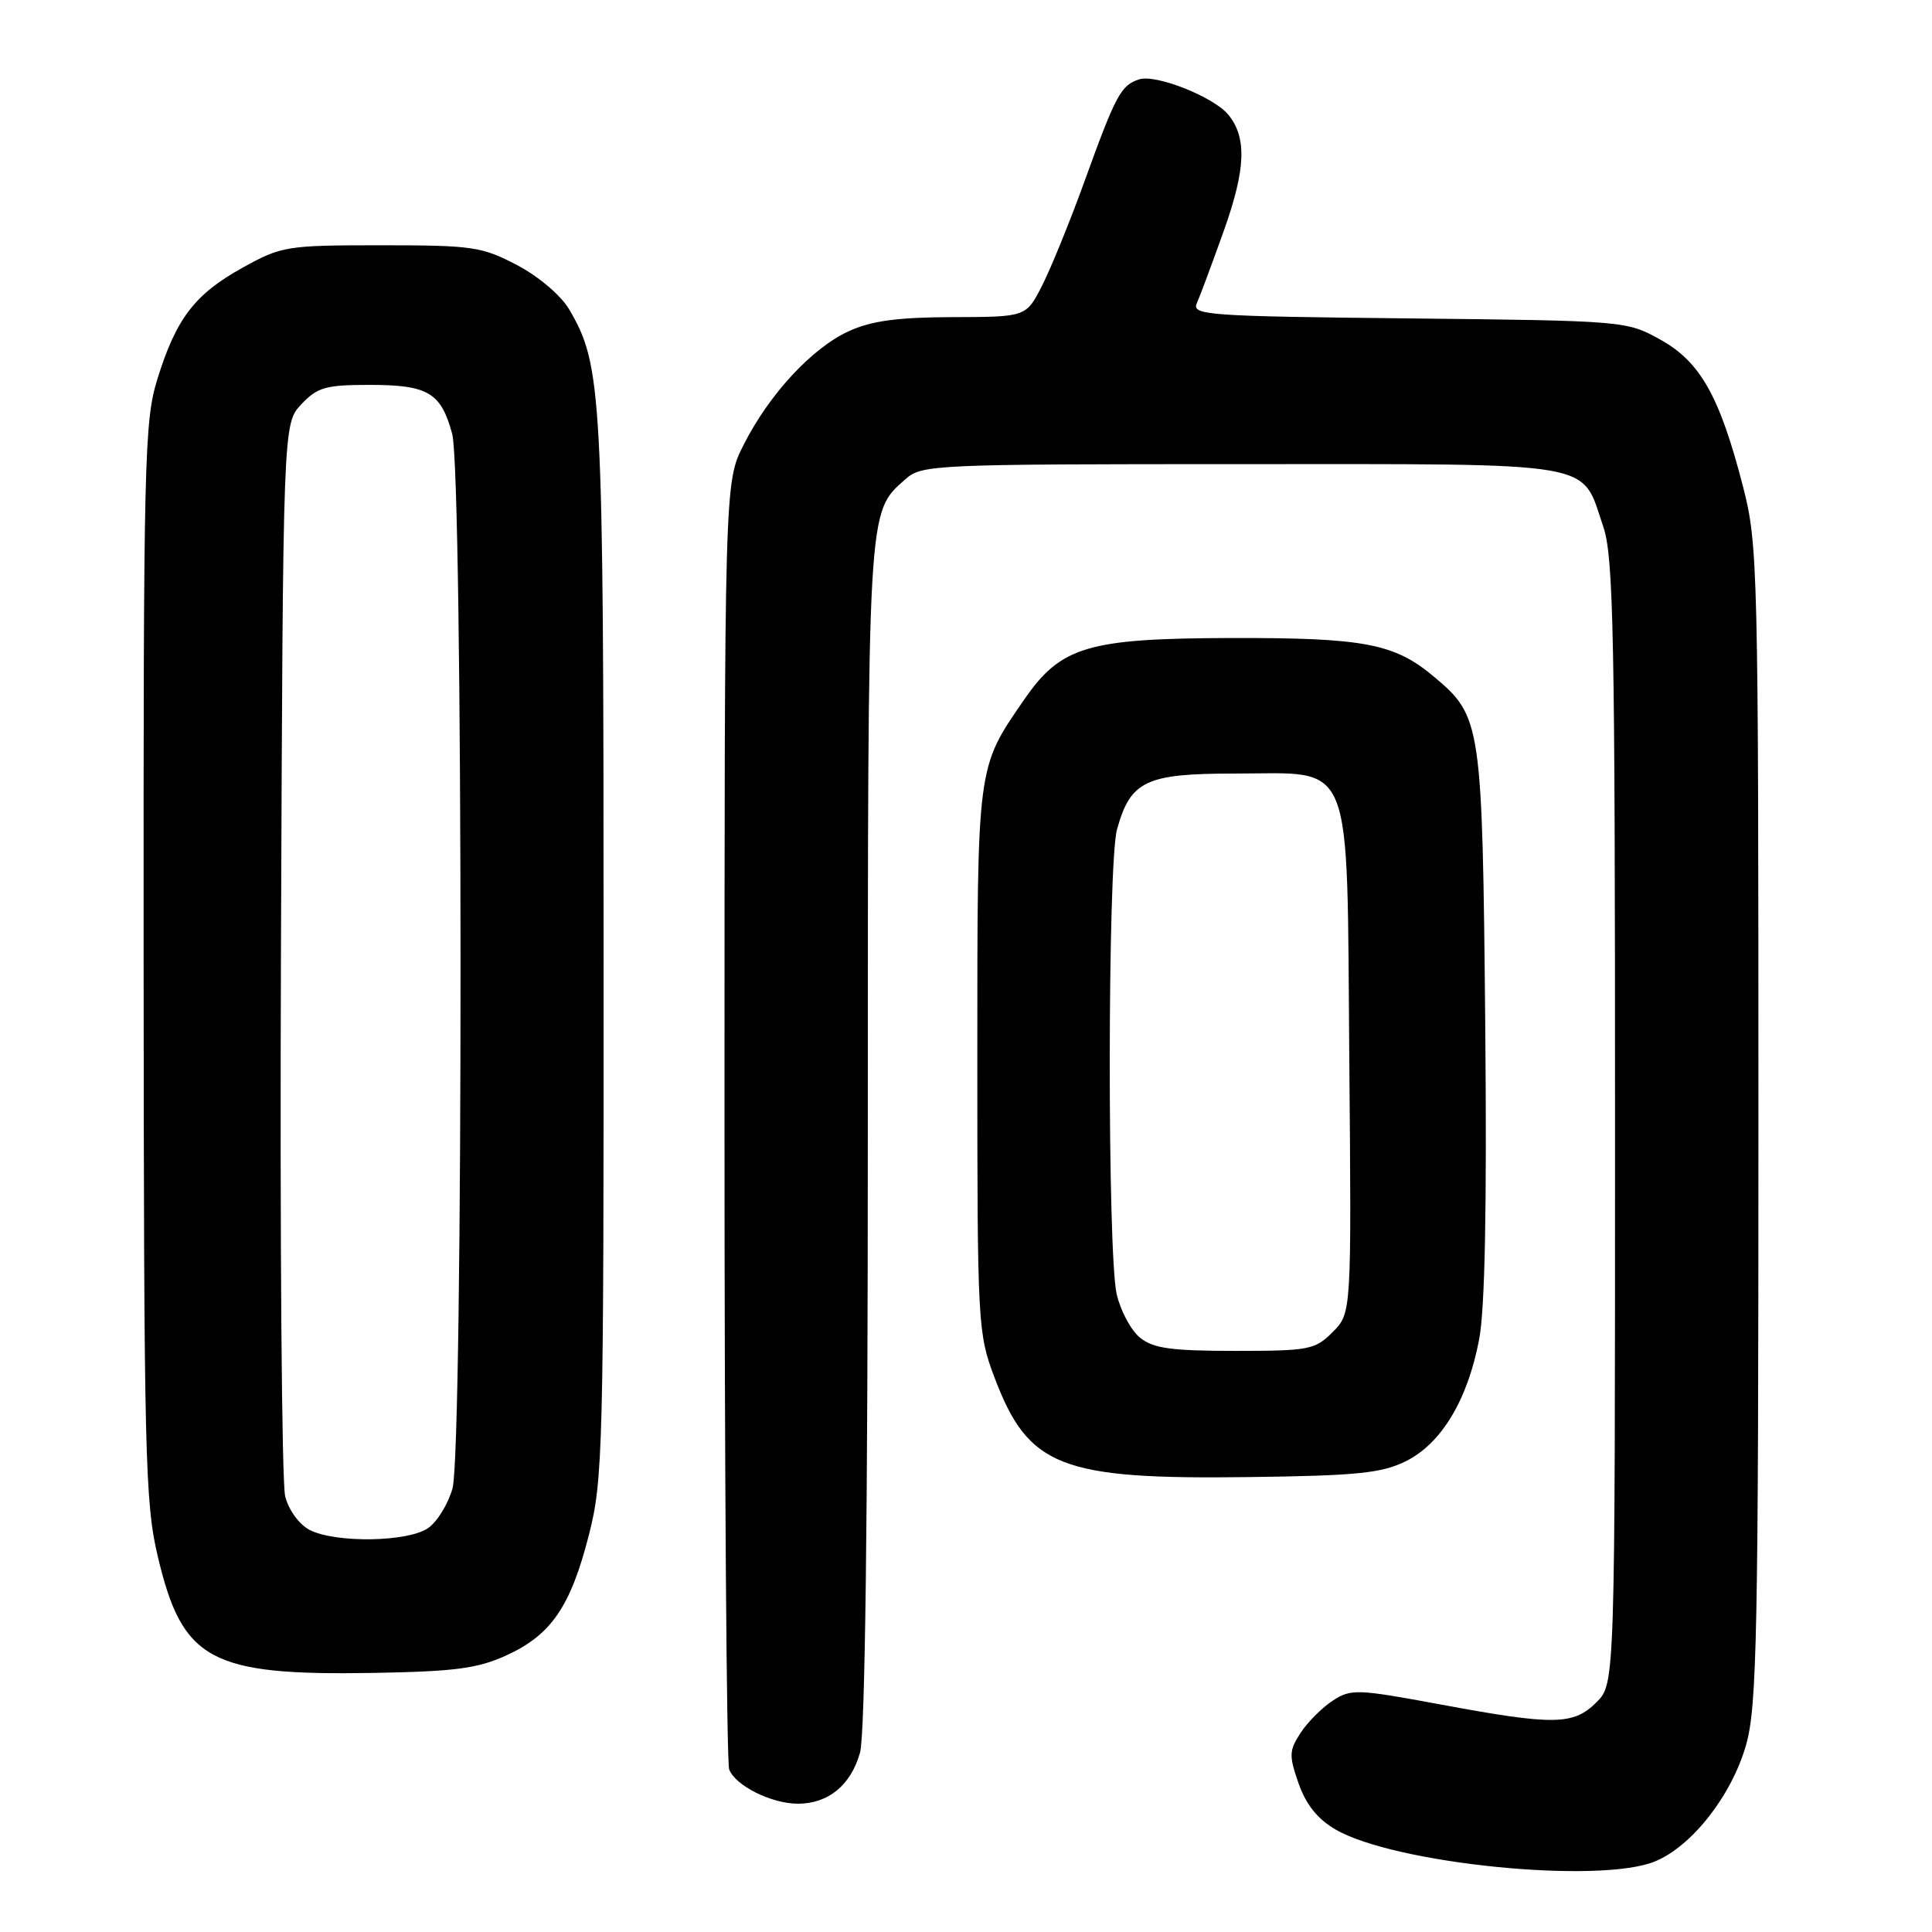 <?xml version="1.0" encoding="UTF-8" standalone="no"?>
<!DOCTYPE svg PUBLIC "-//W3C//DTD SVG 1.1//EN" "http://www.w3.org/Graphics/SVG/1.1/DTD/svg11.dtd" >
<svg xmlns="http://www.w3.org/2000/svg" xmlns:xlink="http://www.w3.org/1999/xlink" version="1.1" viewBox="0 0 256 256">
 <g >
 <path fill="currentColor"
d=" M 219.34 246.63 C 224.25 244.58 229.51 237.82 231.38 231.15 C 232.81 226.05 233.00 216.36 233.00 148.87 C 233.00 75.01 232.93 72.10 230.95 64.44 C 227.87 52.51 225.30 47.94 220.00 45.00 C 215.53 42.52 215.29 42.50 186.66 42.19 C 160.01 41.91 157.89 41.76 158.58 40.19 C 159.00 39.26 160.62 34.90 162.19 30.50 C 165.08 22.38 165.23 18.19 162.74 15.18 C 160.81 12.84 153.17 9.81 150.97 10.51 C 148.52 11.29 147.87 12.50 143.62 24.25 C 141.74 29.44 139.24 35.56 138.08 37.85 C 135.96 42.00 135.96 42.00 126.23 42.02 C 118.98 42.04 115.48 42.51 112.50 43.87 C 107.62 46.09 101.93 52.22 98.54 58.93 C 96.00 63.93 96.00 63.93 96.00 148.38 C 96.00 194.83 96.28 233.56 96.62 234.46 C 97.45 236.62 102.23 239.00 105.73 239.00 C 109.76 239.00 112.76 236.53 113.96 232.22 C 114.63 229.81 114.99 201.00 114.99 150.22 C 115.00 66.43 114.91 68.01 119.97 63.50 C 122.13 61.57 123.62 61.50 164.50 61.50 C 212.39 61.50 209.45 60.99 212.44 69.78 C 213.80 73.76 214.00 83.98 214.00 148.72 C 214.00 223.09 214.00 223.09 211.55 225.55 C 208.48 228.61 205.95 228.65 190.82 225.84 C 179.82 223.80 179.00 223.77 176.59 225.35 C 175.18 226.27 173.26 228.19 172.33 229.62 C 170.81 231.95 170.78 232.62 172.07 236.31 C 173.05 239.11 174.59 241.04 176.95 242.41 C 184.80 246.98 212.03 249.69 219.34 246.63 Z  M 67.09 219.35 C 73.03 216.64 75.60 212.90 78.03 203.40 C 79.90 196.07 80.00 192.13 79.98 125.59 C 79.97 51.80 79.78 48.42 75.41 40.98 C 74.31 39.13 71.36 36.62 68.50 35.12 C 63.85 32.68 62.59 32.50 50.50 32.50 C 37.98 32.50 37.31 32.61 32.18 35.45 C 25.82 38.97 23.36 42.17 20.87 50.18 C 19.12 55.80 19.00 60.63 19.03 127.34 C 19.07 192.98 19.21 199.10 20.92 206.29 C 24.18 220.05 27.87 222.04 49.50 221.67 C 60.26 221.48 63.29 221.09 67.09 219.35 Z  M 186.28 193.62 C 190.99 191.28 194.46 185.52 195.99 177.50 C 196.77 173.45 197.03 159.82 196.80 135.50 C 196.42 95.87 196.29 94.94 190.06 89.71 C 184.77 85.25 180.81 84.50 163.00 84.54 C 144.12 84.60 140.58 85.65 135.73 92.67 C 129.41 101.83 129.50 101.13 129.50 140.50 C 129.50 175.43 129.57 176.68 131.76 182.48 C 136.25 194.39 140.47 196.05 165.50 195.72 C 179.83 195.54 183.09 195.20 186.28 193.62 Z  M 41.06 202.74 C 39.66 202.02 38.27 200.14 37.79 198.28 C 37.33 196.51 37.08 163.81 37.23 125.61 C 37.50 56.16 37.50 56.16 39.92 53.58 C 42.06 51.31 43.14 51.00 48.98 51.00 C 56.73 51.00 58.44 52.02 59.92 57.50 C 61.37 62.91 61.40 192.01 59.96 197.22 C 59.39 199.27 57.94 201.63 56.74 202.47 C 54.08 204.33 44.53 204.49 41.06 202.74 Z  M 151.06 177.25 C 149.87 176.29 148.48 173.70 147.97 171.50 C 146.72 166.09 146.75 114.43 148.01 109.90 C 149.80 103.46 151.82 102.50 163.57 102.50 C 179.58 102.50 178.44 99.64 178.79 140.53 C 179.08 174.01 179.08 174.01 176.58 176.51 C 174.25 178.85 173.45 179.00 163.66 179.00 C 155.21 179.00 152.81 178.67 151.06 177.25 Z "/>
</g>
</svg>